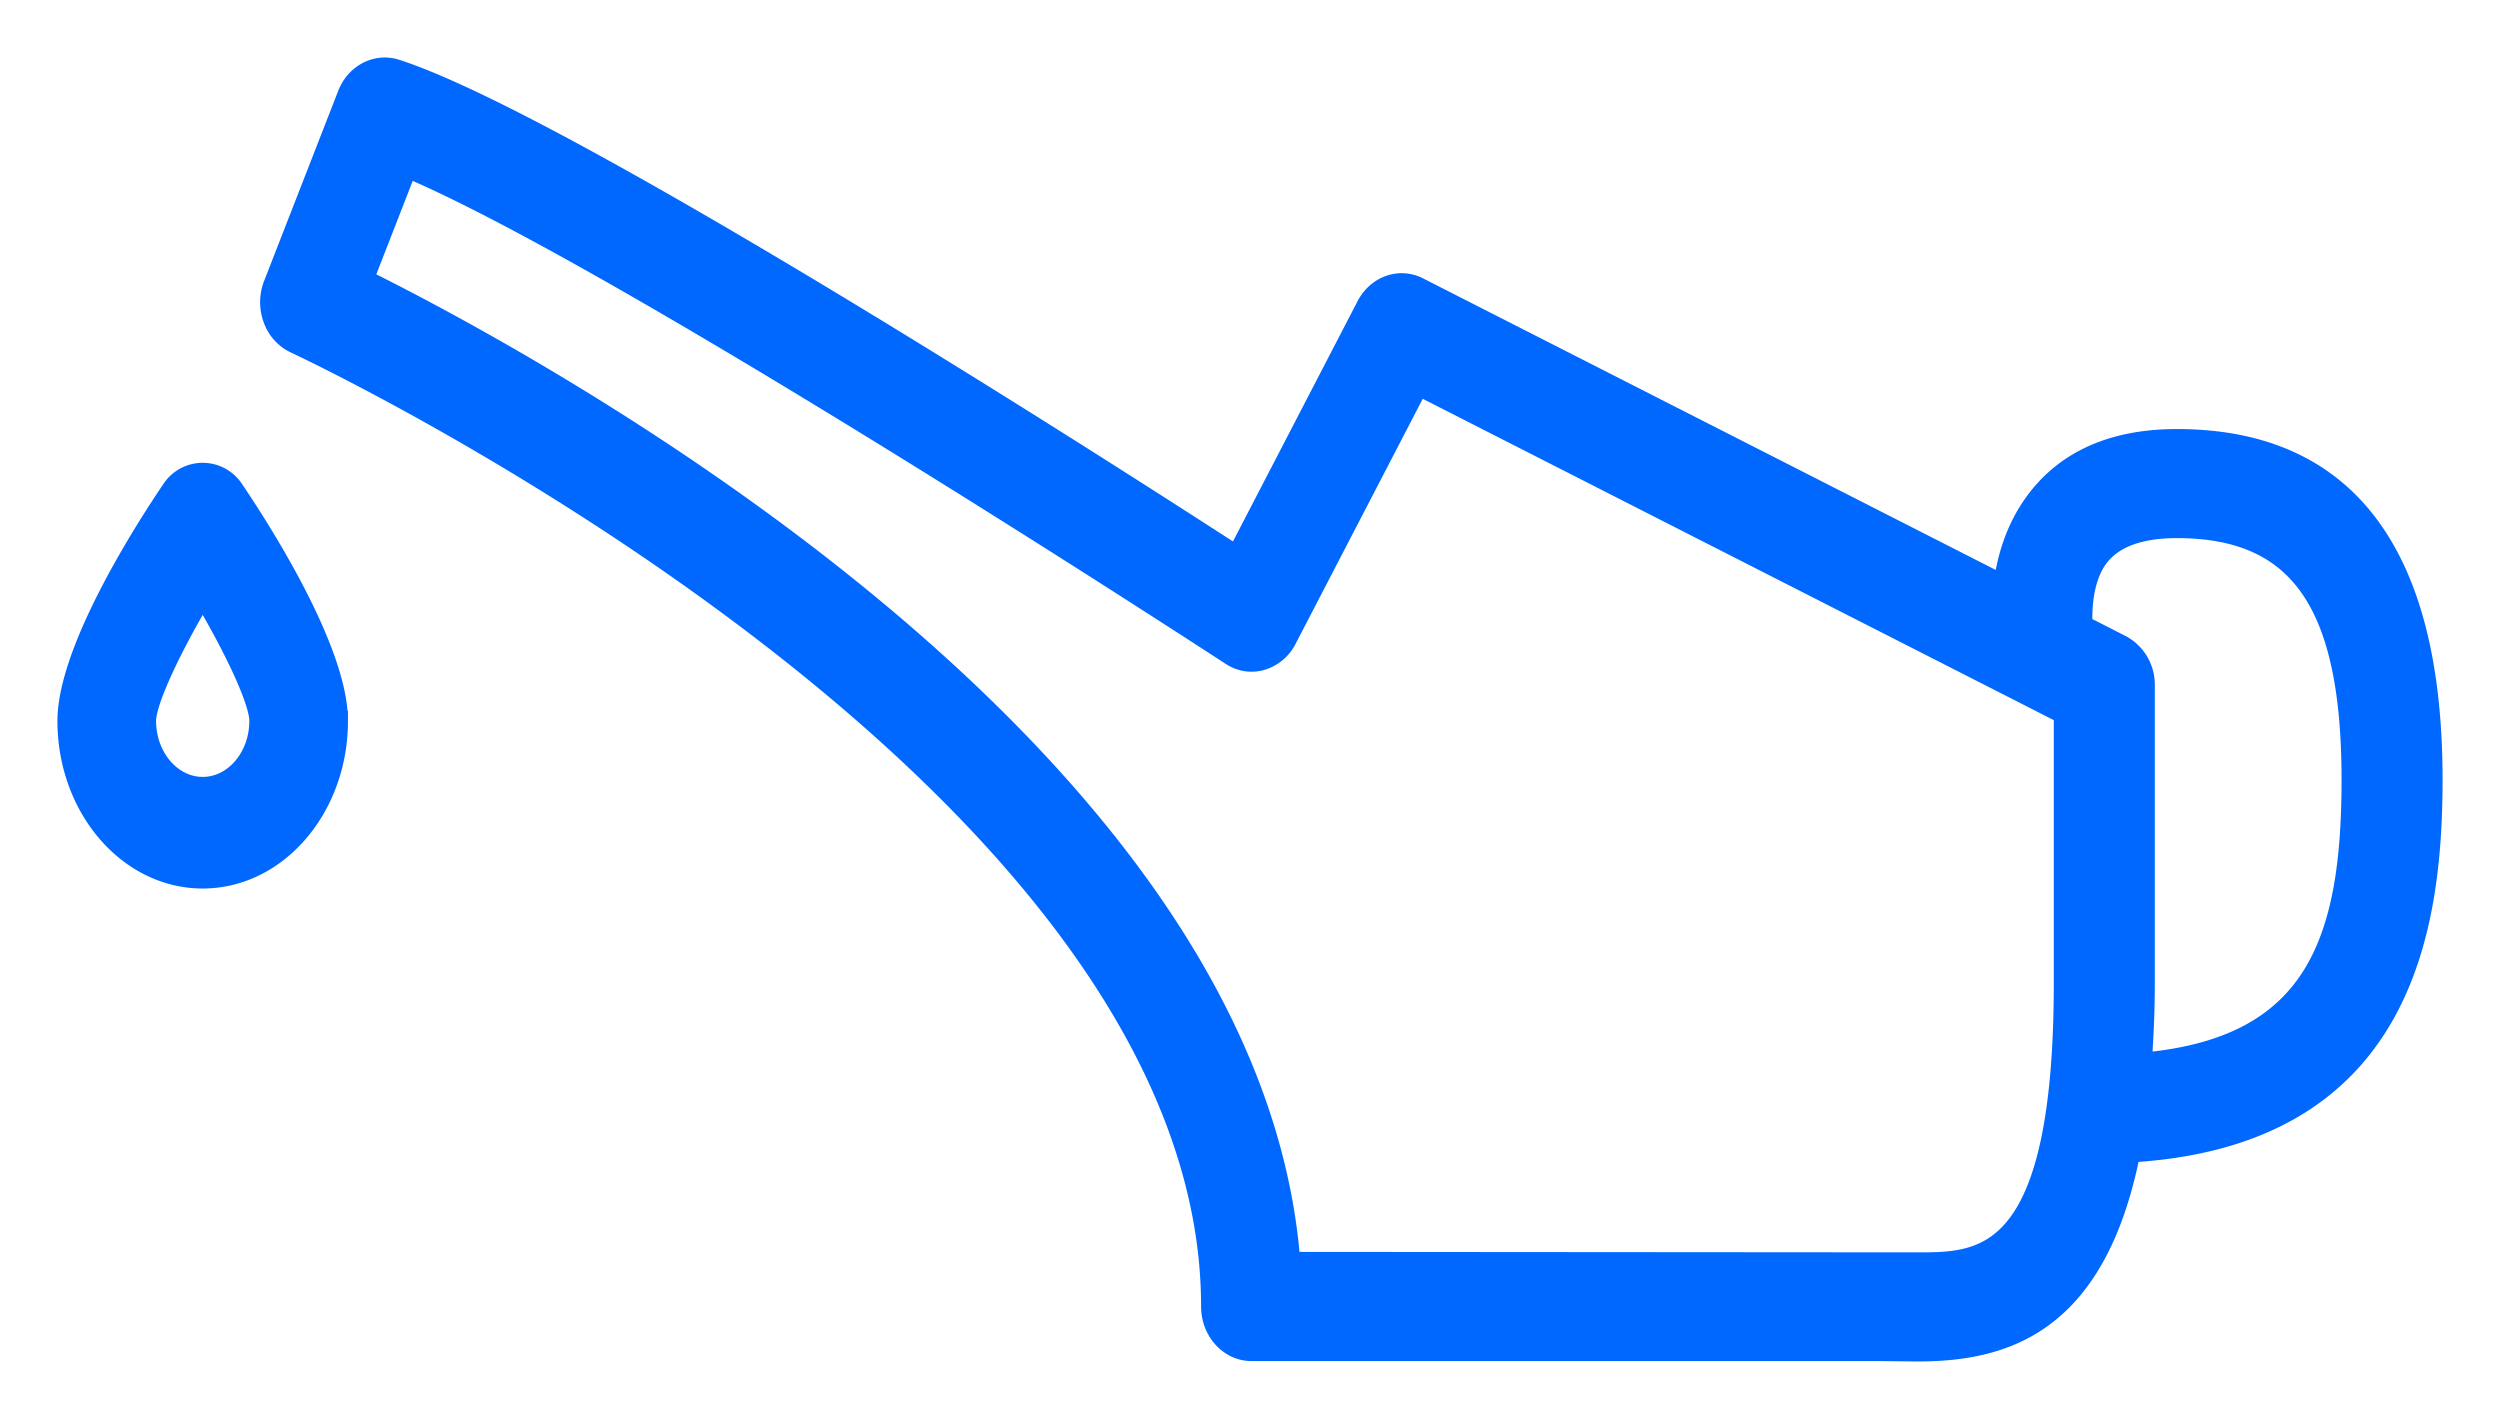 <svg xmlns="http://www.w3.org/2000/svg" width="37" height="21" viewBox="0 0 37 21">
    <g fill="#0068FF" fill-rule="nonzero" stroke="#0068FF" stroke-width=".3">
        <path d="M5 10.669c0-1.066-1.183-2.891-1.545-3.426a.547.547 0 0 0-.91 0C2.183 7.777 1 9.603 1 10.67 1 11.954 1.897 13 3 13s2-1.046 2-2.331zm-2.84 0c0-.3.387-1.103.84-1.867.453.763.84 1.566.84 1.867 0 .54-.377.979-.84.979-.462 0-.84-.439-.84-.979zM36 11.54C36 8.195 34.727 6.5 32.217 6.5c-.946 0-1.655.317-2.108.945-.279.387-.405.822-.457 1.217l-8.656-4.407c-.281-.145-.615-.026-.77.27l-1.921 3.704c-2.13-1.38-9.991-6.414-12.445-7.202-.287-.092-.597.067-.715.373L4.048 4.214a.717.717 0 0 0-.004.506.63.63 0 0 0 .322.36c.136.062 13.56 6.352 13.56 14.256 0 .363.267.658.597.658h9.302l.55.006c1.314 0 2.647-.413 3.152-2.946C35.515 16.822 36 13.824 36 11.54zm-7.626 7.145l-9.279-.007C18.508 11.116 7.97 5.421 5.38 4.133l.645-1.655c3.206 1.352 12.1 7.159 12.194 7.22.137.091.302.117.457.071a.61.61 0 0 0 .366-.31l1.95-3.758 9.554 4.865v3.984c0 4.135-1.204 4.135-2.172 4.135zm3.322-2.954c.026-.366.045-.752.045-1.182v-4.405a.664.664 0 0 0-.347-.596l-.575-.293c-.013-.299.022-.712.23-.998.215-.294.608-.443 1.168-.443 1.814 0 2.588 1.114 2.588 3.726 0 2.41-.544 3.969-3.109 4.19z"/>
    </g>
</svg>
